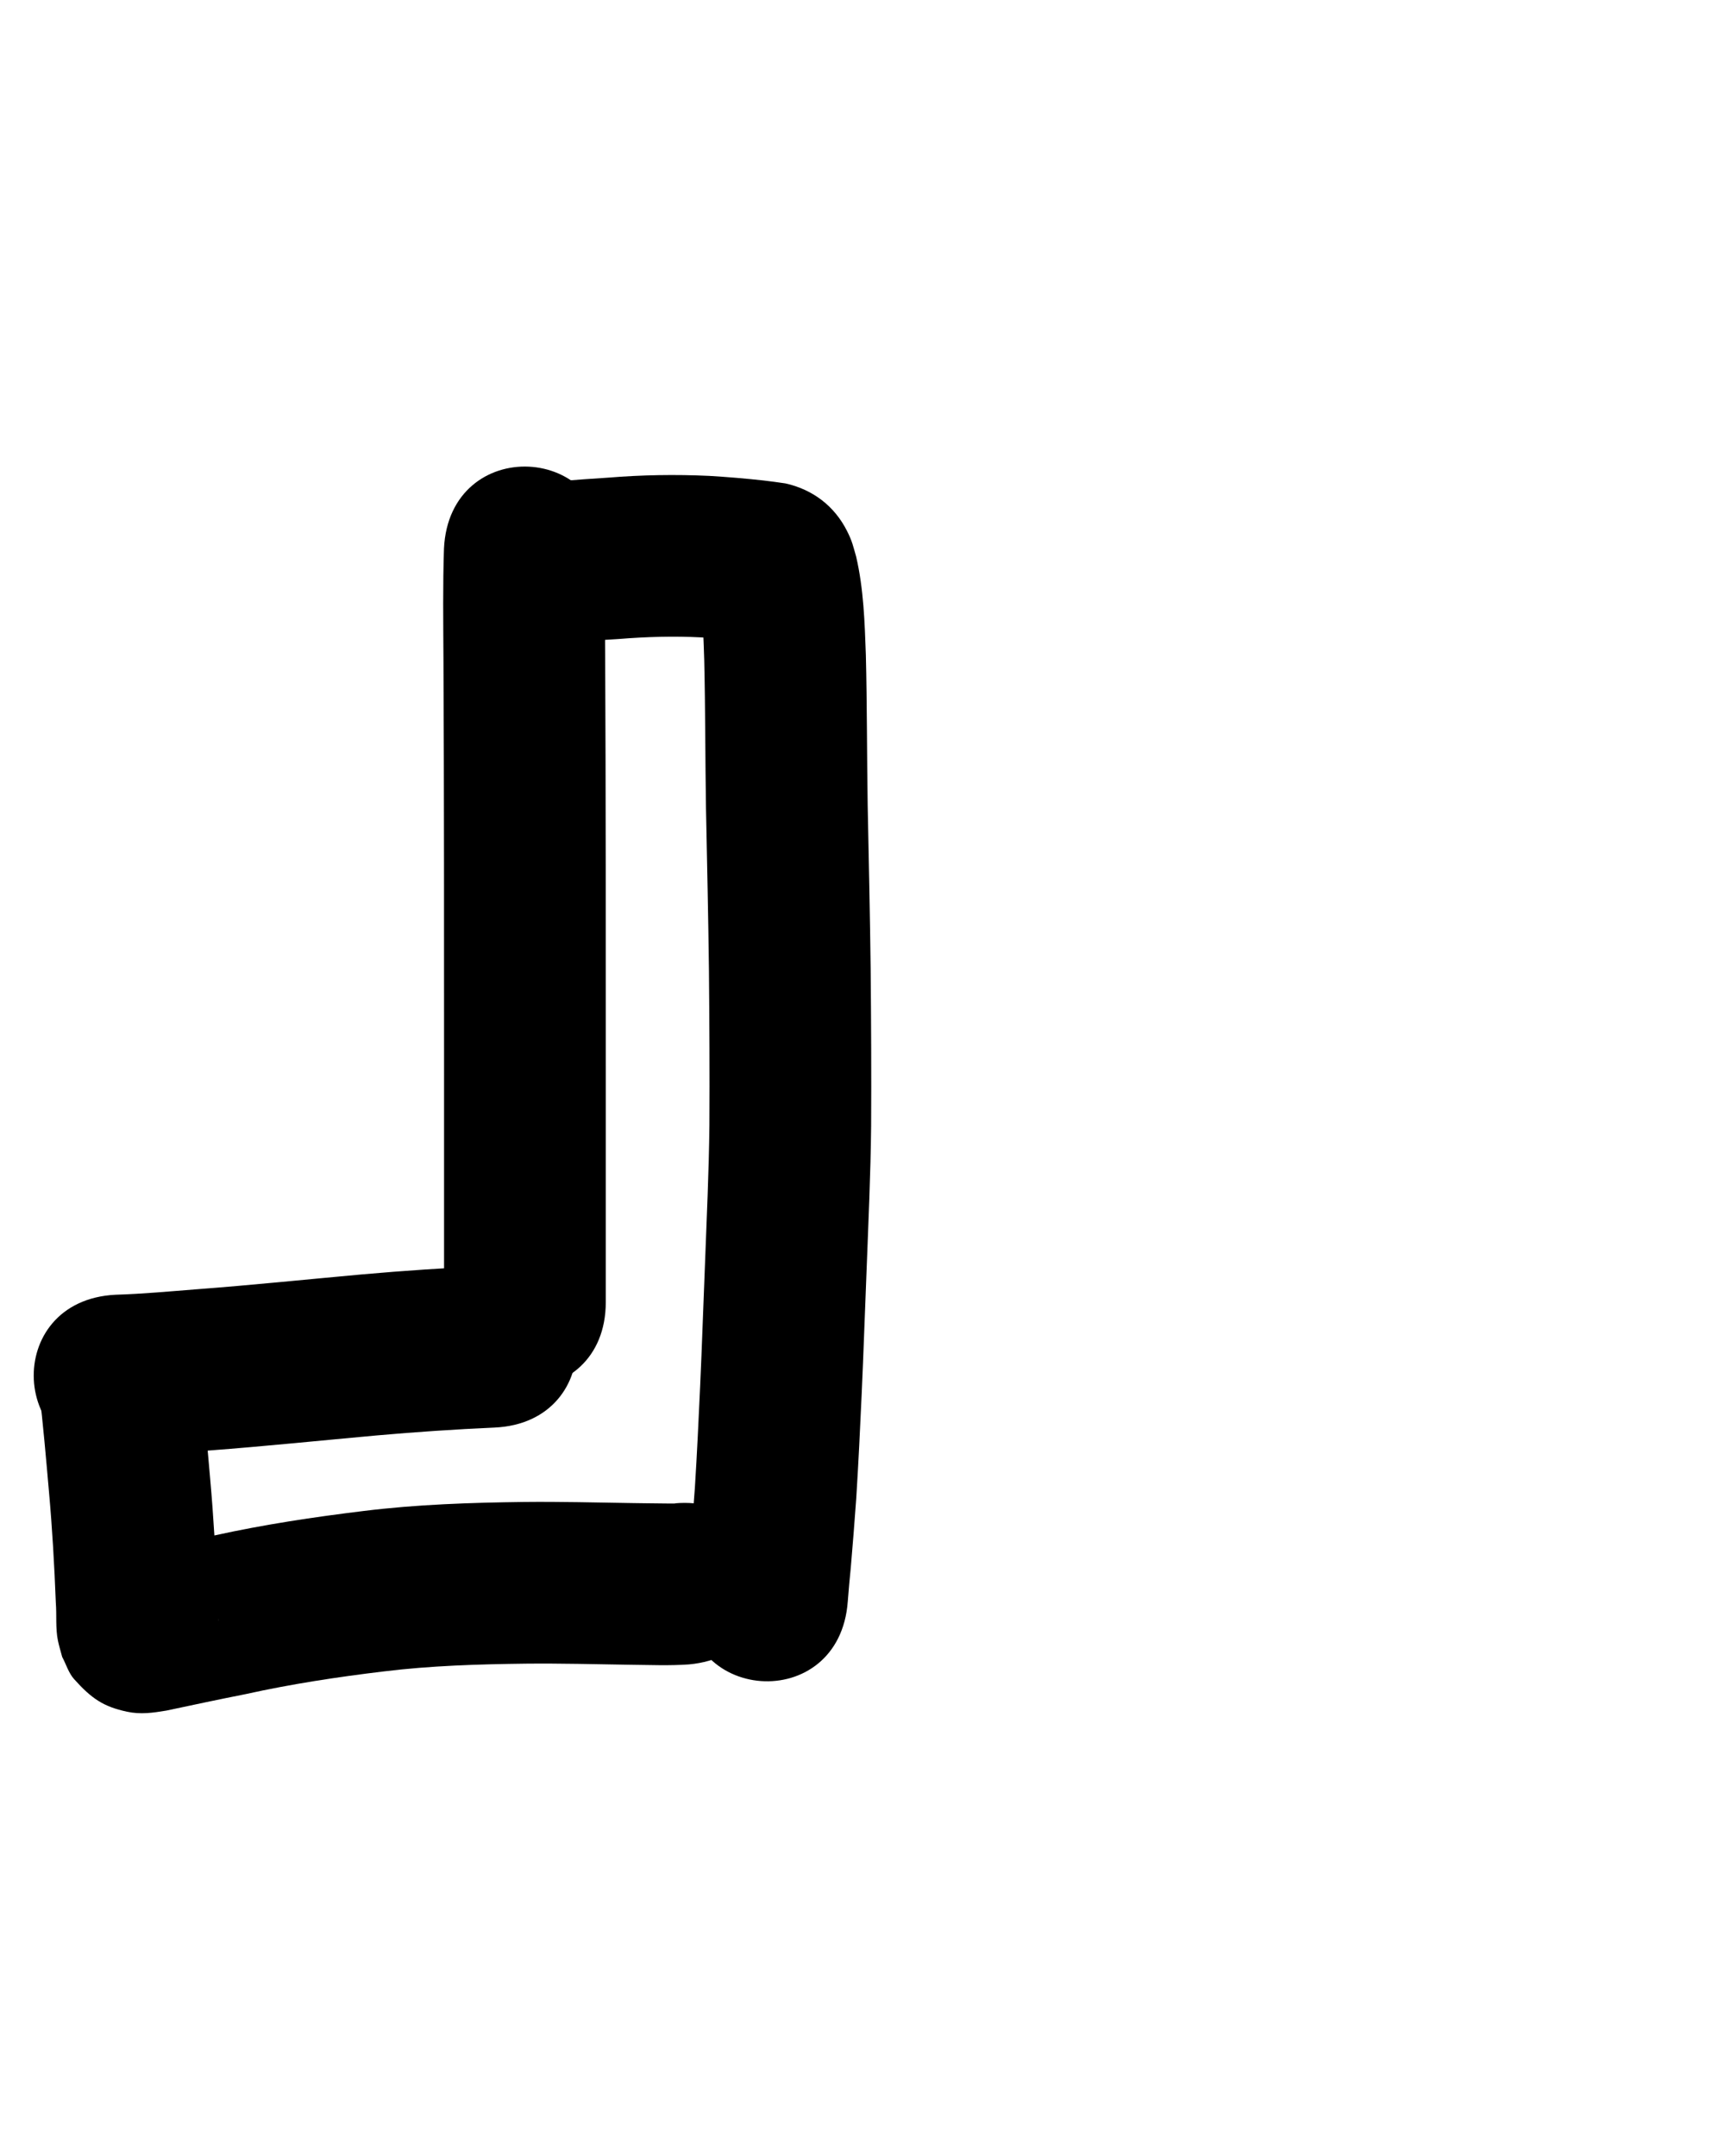 <?xml version="1.0" ?>
<svg xmlns="http://www.w3.org/2000/svg" width="800" height="1000">
<path d="m 18.144,645.04 c 1.863,15.609 3.199,31.277 4.574,46.935 1.53,17.082 2.507,34.207 3.165,51.343 0.463,5.846 -0.202,11.847 0.982,17.635 0.522,2.553 1.314,5.043 1.972,7.565 1.853,3.444 2.948,7.42 5.559,10.333 8.056,8.988 13.583,12.727 24.431,15.062 6.388,1.375 12.138,0.53 18.391,-0.512 12.255,-2.618 24.512,-5.22 36.806,-7.653 21.043,-4.657 42.343,-7.908 63.73,-10.477 21.957,-2.713 44.052,-3.36 66.147,-3.631 16.133,-0.163 32.264,0.268 48.393,0.516 9.071,0.082 18.14,0.487 27.195,-0.161 52.817,-4.784 46.051,-79.478 -6.766,-74.694 v 0 c 2.45,0.128 -3.068,0.061 -3.96,0.052 -3.161,-0.031 -6.053,-0.064 -9.233,-0.105 -2.028,-0.026 -4.057,-0.055 -6.085,-0.083 -16.824,-0.258 -33.649,-0.703 -50.477,-0.519 -24.793,0.312 -49.584,1.126 -74.219,4.168 -23.25,2.829 -46.418,6.318 -69.302,11.364 -12.676,2.513 -25.317,5.19 -37.954,7.89 14.134,-1.792 23.643,3.238 33.343,14.376 2.285,2.624 3.189,6.185 4.783,9.278 0.461,1.961 1.005,3.904 1.382,5.883 0.144,0.757 0.125,1.537 0.179,2.306 0.011,0.154 -0.045,-0.305 -0.05,-0.459 -0.03,-0.904 -0.033,-1.809 -0.055,-2.714 -0.085,-3.573 -0.124,-4.485 -0.248,-8.309 -0.711,-18.362 -1.758,-36.712 -3.397,-55.016 -1.436,-16.343 -2.839,-32.696 -4.782,-48.988 -6.092,-52.682 -80.596,-44.066 -74.503,8.616 z"/>
<path d="m 57.286,675.436 c 13.282,-0.417 26.524,-1.639 39.768,-2.669 25.939,-1.954 51.813,-4.647 77.718,-6.989 18.158,-1.601 36.348,-2.832 54.558,-3.64 52.98,-2.361 49.641,-77.287 -3.339,-74.926 v 0 c -19.351,0.866 -38.681,2.163 -57.976,3.871 -25.591,2.316 -51.152,4.974 -76.776,6.91 -12.552,0.976 -25.101,2.158 -37.689,2.537 -52.967,2.642 -49.23,77.549 3.737,74.907 z"/>
<path d="m 205.905,254.39 c -0.573,17.005 -0.335,34.023 -0.247,51.033 0.171,31.894 0.221,63.788 0.257,95.682 0.028,32.591 0.028,65.181 0.029,97.772 -2.7e-4,22.844 -10e-4,45.688 -0.002,68.531 -3.2e-4,9.895 -5.1e-4,19.789 -5.8e-4,29.684 -2e-5,2.276 -2e-5,4.553 -2e-5,6.829 3e-5,53.033 75,53.033 75,-4e-5 v 0 c 0,-2.276 0,-4.552 2e-5,-6.828 7e-5,-9.894 2.6e-4,-19.788 5.8e-4,-29.682 7.5e-4,-22.845 0.002,-45.69 0.002,-68.535 -4.1e-4,-32.618 -2.5e-4,-65.236 -0.029,-97.854 -0.035,-31.995 -0.086,-63.99 -0.258,-95.985 -0.081,-15.69 -0.3,-31.386 0.163,-47.072 2.528,-52.973 -72.387,-56.548 -74.915,-3.575 z"/>
<path d="m 254.396,299.741 c 10.722,-2.259 21.685,-2.64 32.584,-3.36 12.746,-1.038 25.502,-1.395 38.271,-0.742 6.825,0.484 13.673,0.921 20.468,1.746 0.478,0.062 0.955,0.123 1.433,0.186 1.46,0.19 2.919,0.388 4.383,0.543 0.533,0.056 2.128,0.246 1.6,0.156 -0.939,-0.16 -1.89,-0.244 -2.835,-0.366 -11.755,-2.38 -21.469,-10.162 -25.918,-21.199 1.7,9.786 1.888,19.753 2.221,29.655 0.527,22.739 0.45,45.485 0.809,68.227 0.503,25.267 1.072,50.532 1.377,75.802 0.211,23.803 0.356,47.608 0.213,71.412 -0.235,21.606 -1.251,43.193 -2.061,64.783 -0.781,18.781 -1.373,37.569 -2.232,56.347 -0.714,15.729 -1.46,31.459 -2.448,47.173 -0.746,10.243 -1.544,20.481 -2.425,30.714 -0.56,5.502 -1.063,11.009 -1.465,16.524 -3.819,52.895 70.987,58.296 74.805,5.401 v 0 c 0.37,-5.173 0.874,-10.335 1.383,-15.496 0.93,-10.811 1.774,-21.627 2.554,-32.45 1.009,-16.139 1.789,-32.292 2.517,-48.445 0.865,-18.981 1.473,-37.973 2.258,-56.957 0.839,-22.378 1.888,-44.753 2.112,-67.149 0.141,-24.254 0.003,-48.51 -0.217,-72.763 -0.307,-25.365 -0.873,-50.724 -1.381,-76.085 -0.37,-23.205 -0.269,-46.415 -0.844,-69.617 -0.536,-15.261 -1.033,-30.652 -4.498,-45.591 -1.5,-5.191 -1.78,-7.048 -4.246,-11.936 -5.824,-11.548 -15.864,-19.2 -28.509,-22.03 -3.36,-0.502 -6.722,-0.957 -10.097,-1.355 -8.419,-0.931 -16.869,-1.639 -25.324,-2.14 -15.629,-0.729 -31.254,-0.463 -46.854,0.817 -15.068,0.997 -30.202,1.83 -44.969,5.228 -51.597,12.258 -34.262,85.227 17.335,72.969 z"/>
</svg>
